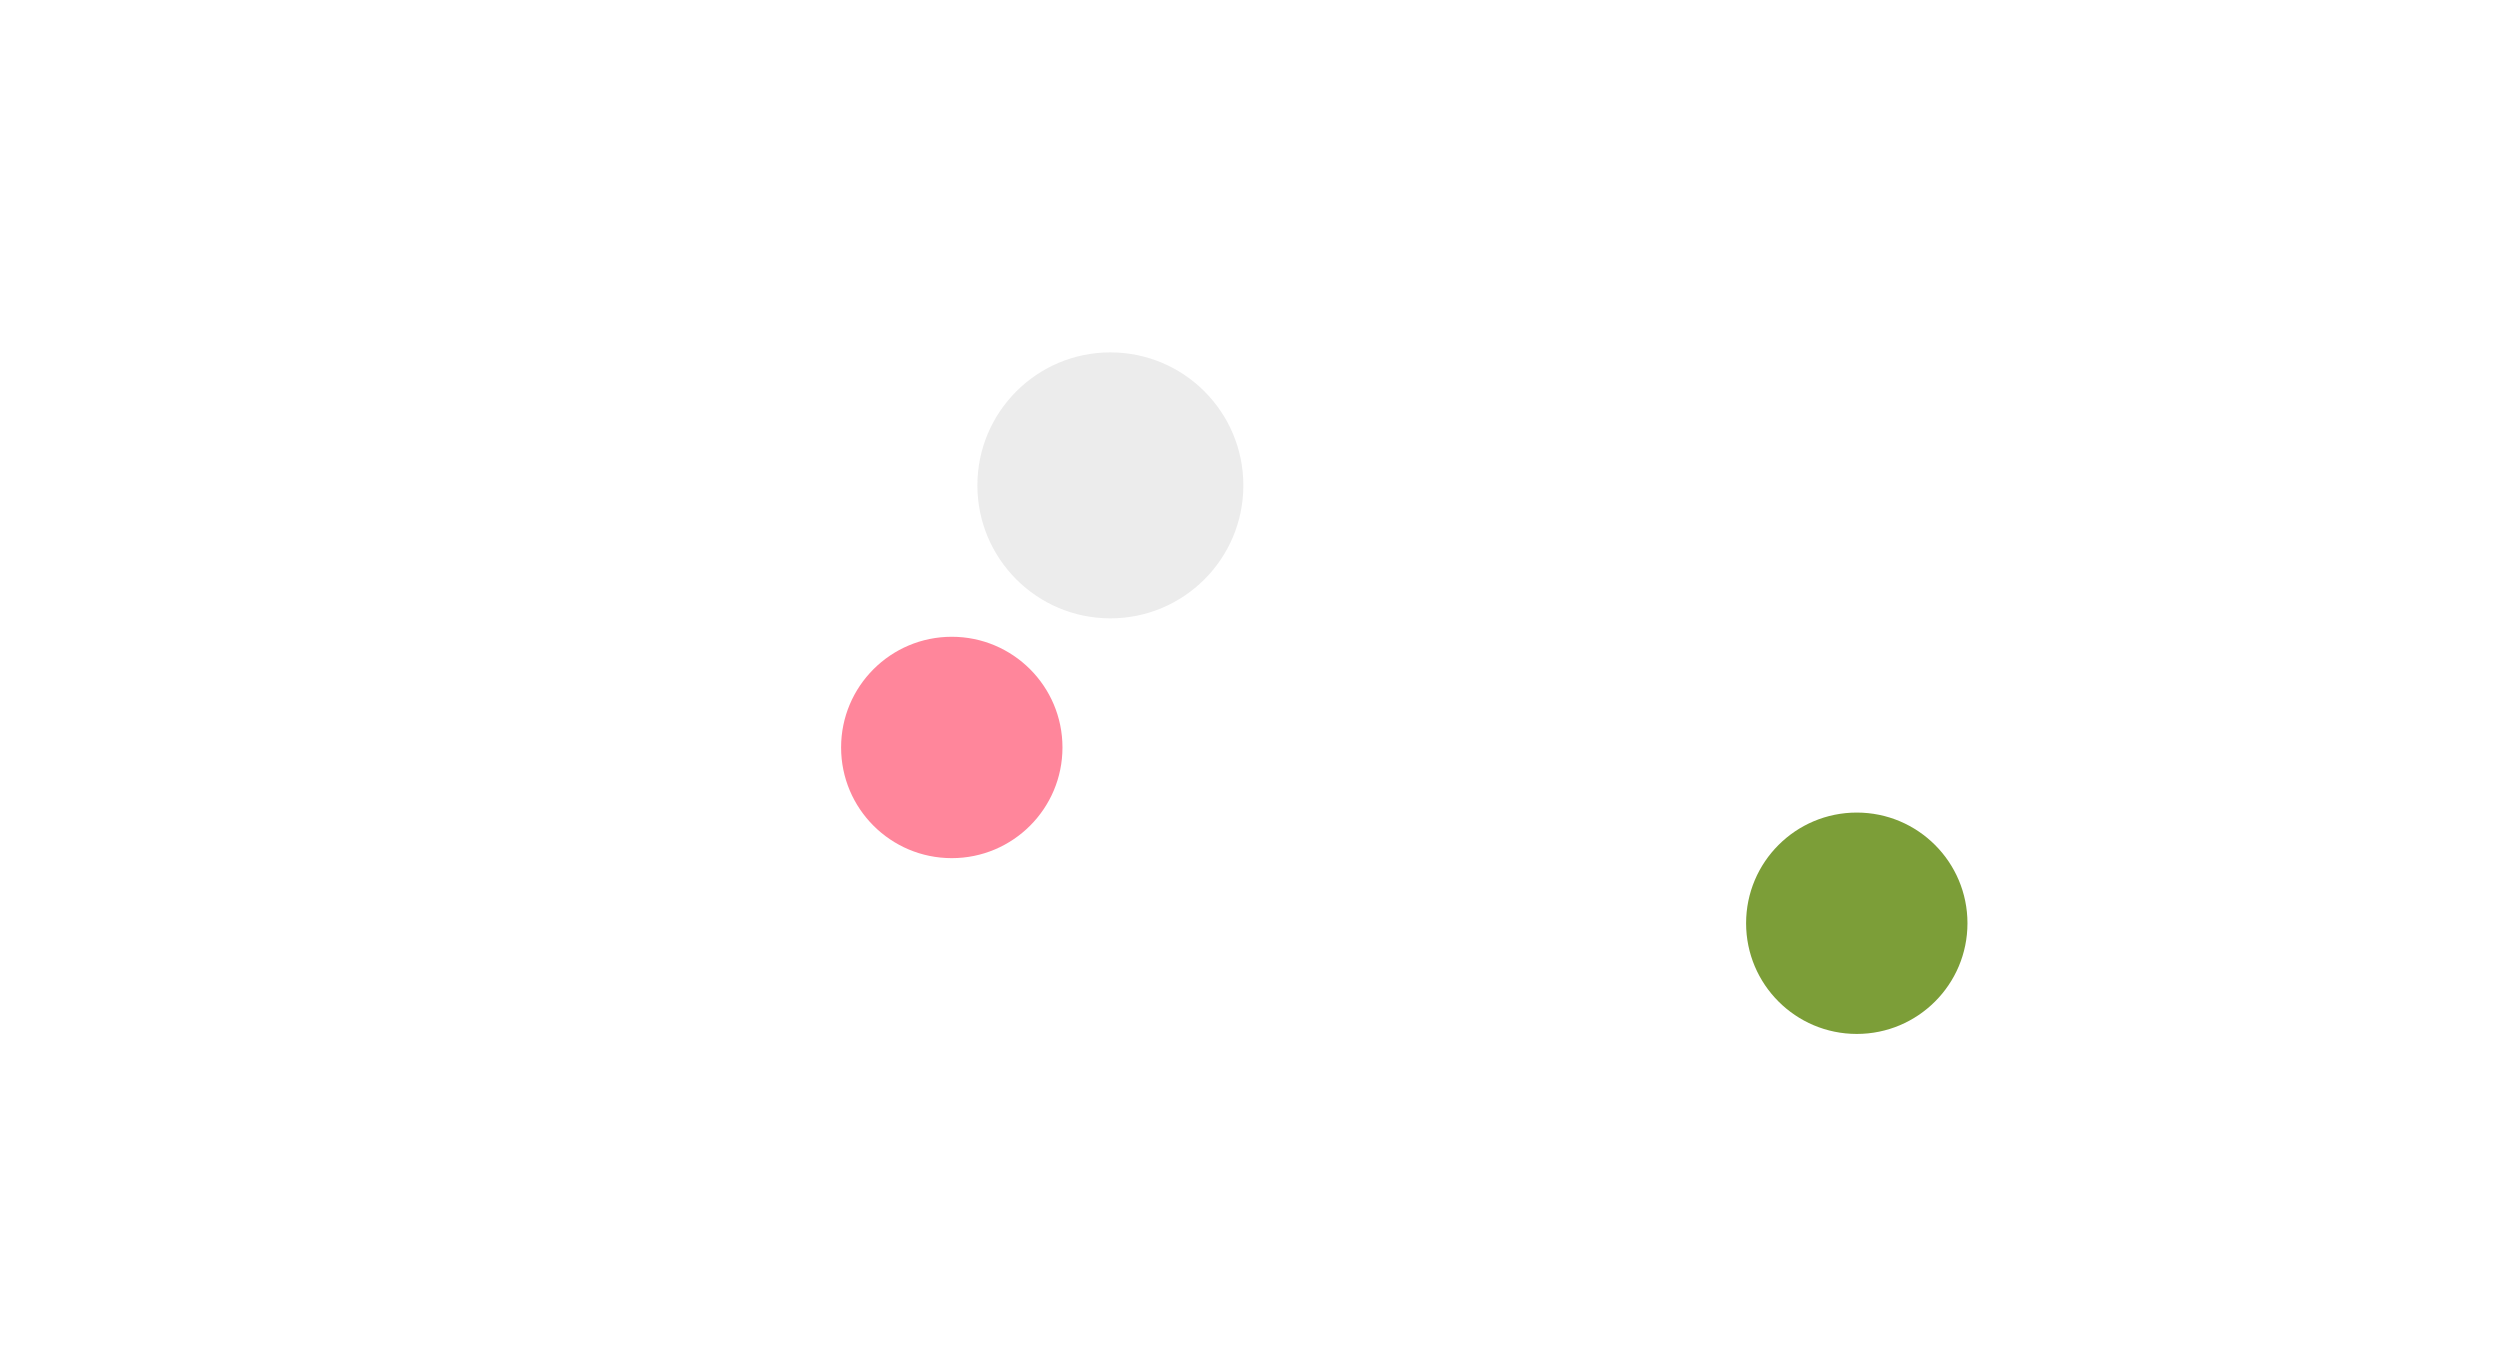 <svg width="376" height="203" viewBox="0 0 376 203" fill="none" xmlns="http://www.w3.org/2000/svg">
<g filter="url(#filter0_f_202_3)">
<circle cx="279.26" cy="138.857" r="16.647" fill="#7C9E38"/>
</g>
<g filter="url(#filter1_f_202_3)">
<circle cx="143.148" cy="112.418" r="16.647" fill="#FF869B"/>
</g>
<g opacity="0.5" filter="url(#filter2_f_202_3)">
<circle cx="167" cy="73" r="20" fill="#D9D9D9"/>
</g>
<defs>
<filter id="filter0_f_202_3" x="182.613" y="42.21" width="193.293" height="193.293" filterUnits="userSpaceOnUse" color-interpolation-filters="sRGB">
<feFlood flood-opacity="0" result="BackgroundImageFix"/>
<feBlend mode="normal" in="SourceGraphic" in2="BackgroundImageFix" result="shape"/>
<feGaussianBlur stdDeviation="40" result="effect1_foregroundBlur_202_3"/>
</filter>
<filter id="filter1_f_202_3" x="46.501" y="15.771" width="193.293" height="193.293" filterUnits="userSpaceOnUse" color-interpolation-filters="sRGB">
<feFlood flood-opacity="0" result="BackgroundImageFix"/>
<feBlend mode="normal" in="SourceGraphic" in2="BackgroundImageFix" result="shape"/>
<feGaussianBlur stdDeviation="40" result="effect1_foregroundBlur_202_3"/>
</filter>
<filter id="filter2_f_202_3" x="-3" y="-97" width="340" height="340" filterUnits="userSpaceOnUse" color-interpolation-filters="sRGB">
<feFlood flood-opacity="0" result="BackgroundImageFix"/>
<feBlend mode="normal" in="SourceGraphic" in2="BackgroundImageFix" result="shape"/>
<feGaussianBlur stdDeviation="75" result="effect1_foregroundBlur_202_3"/>
</filter>
</defs>
</svg>
